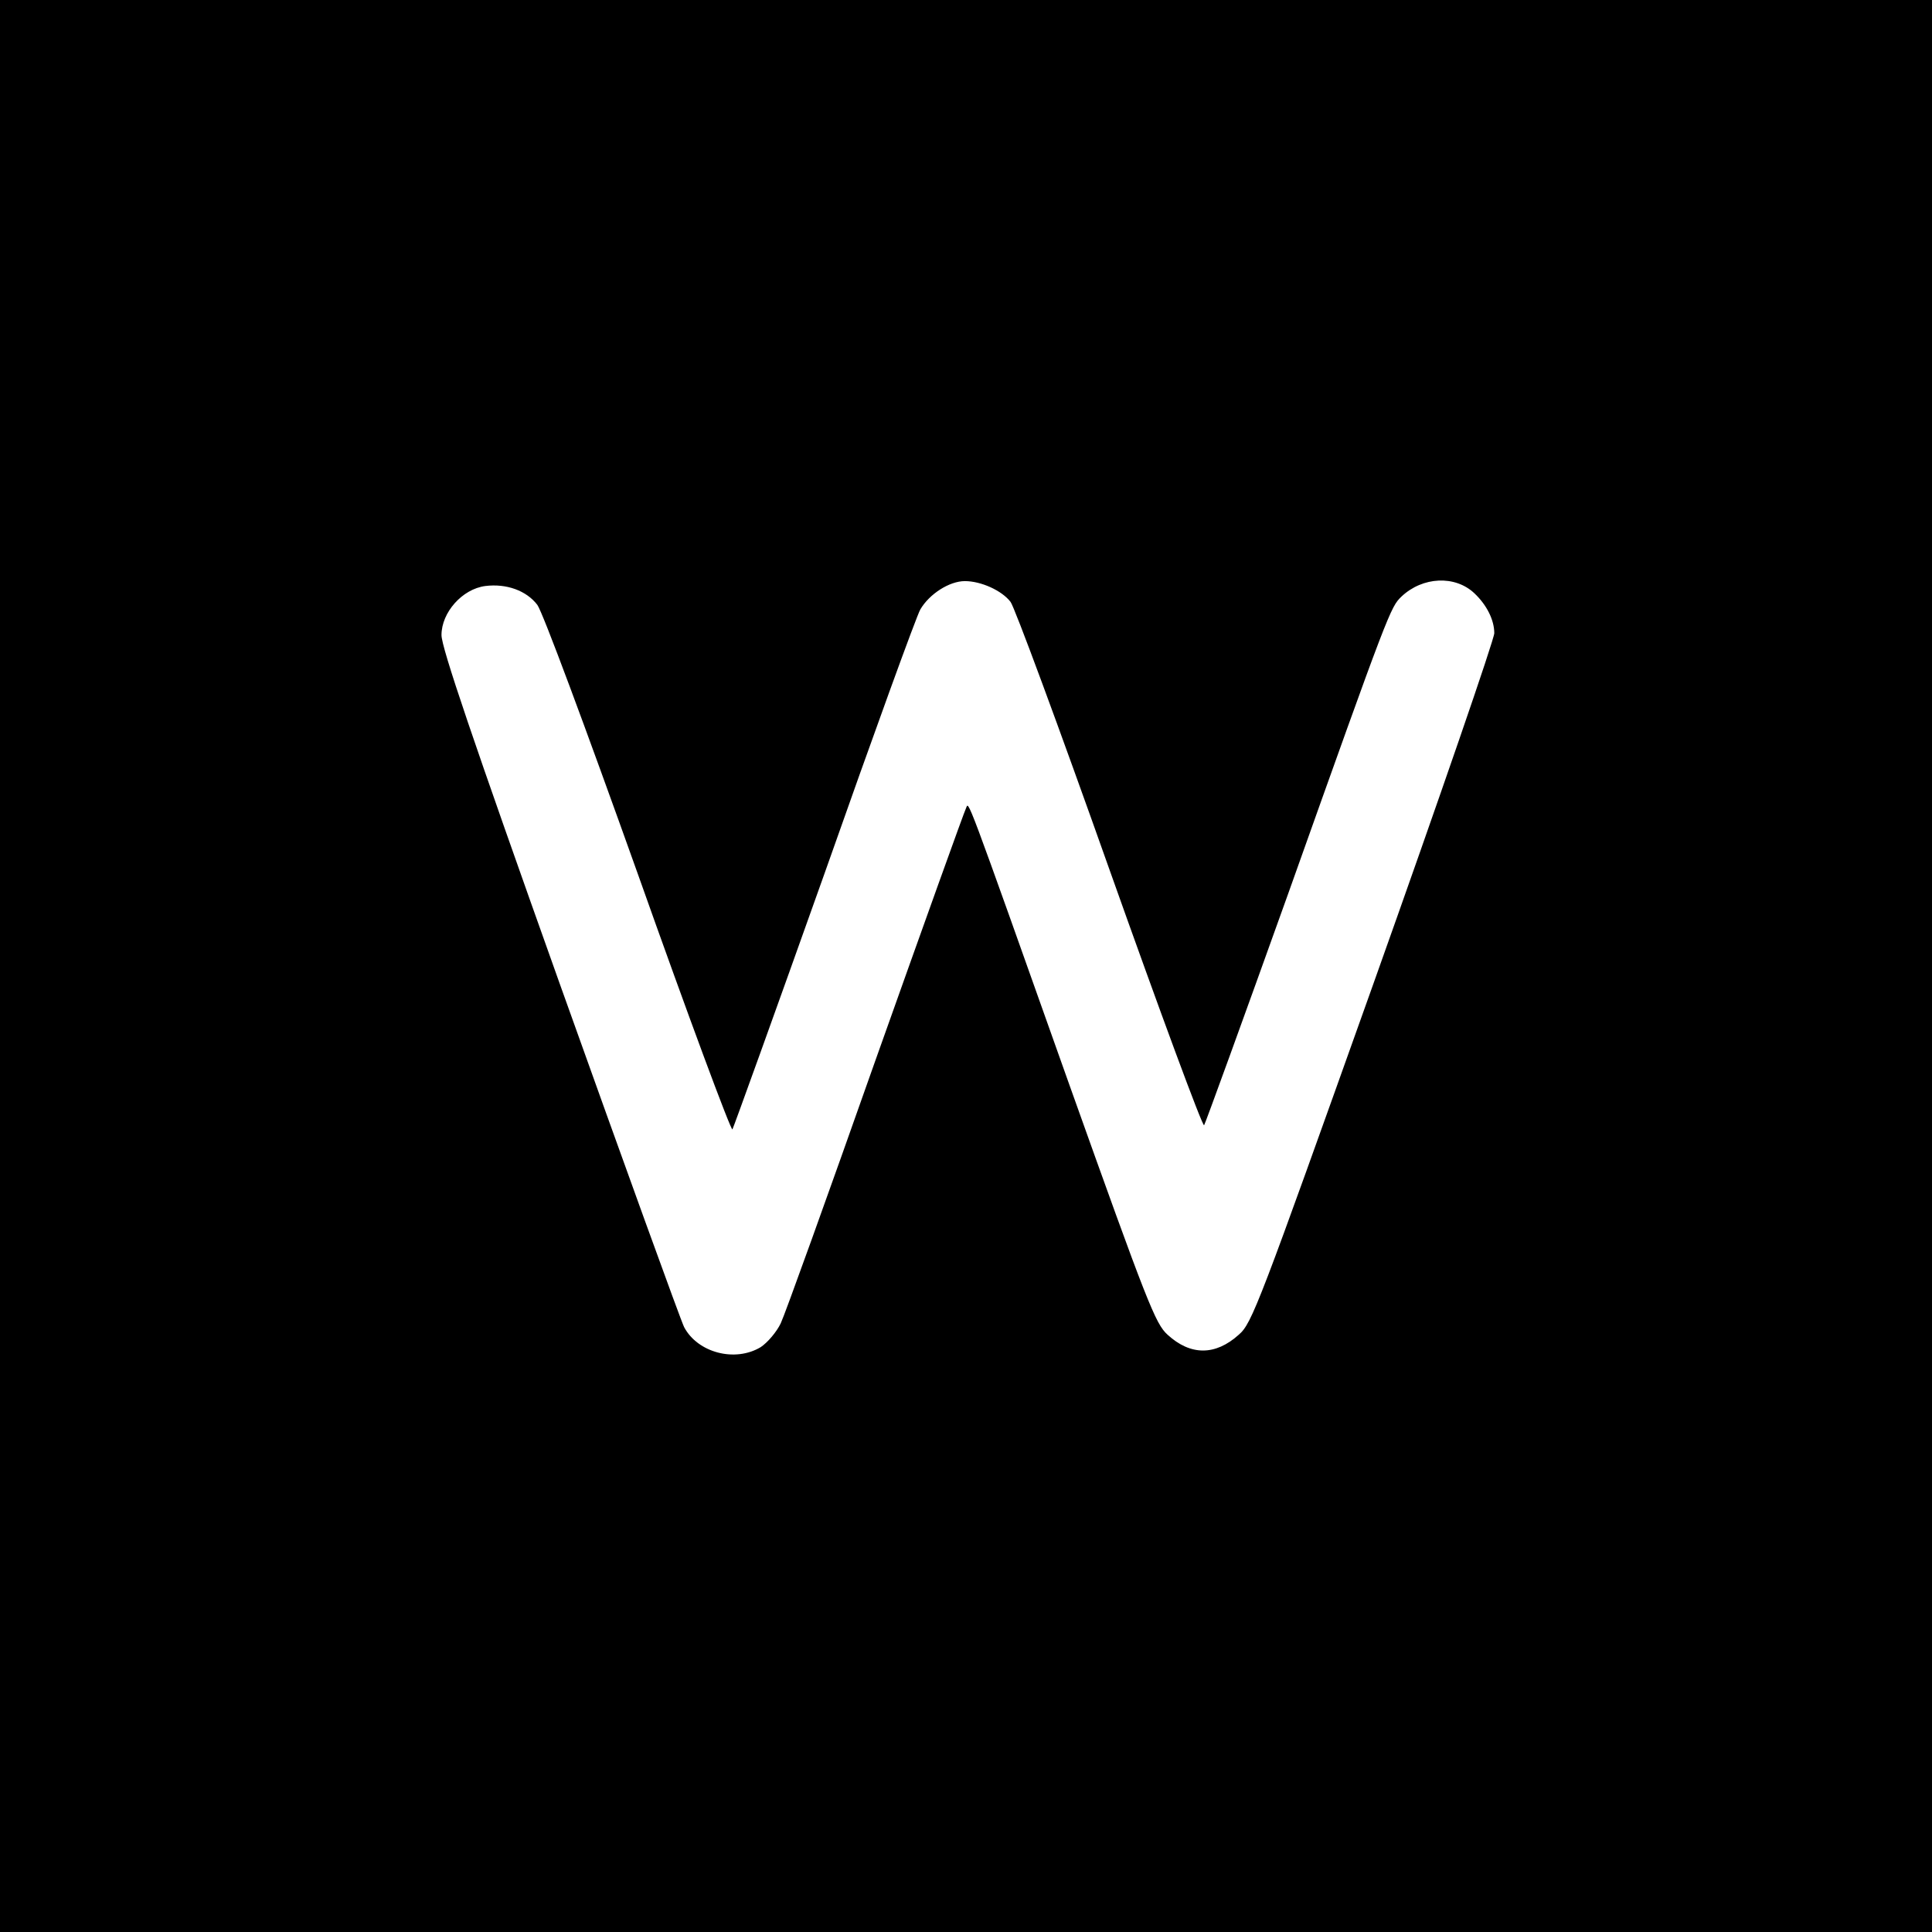 <?xml version="1.0" standalone="no"?>
<!DOCTYPE svg PUBLIC "-//W3C//DTD SVG 20010904//EN"
 "http://www.w3.org/TR/2001/REC-SVG-20010904/DTD/svg10.dtd">
<svg version="1.0" xmlns="http://www.w3.org/2000/svg"
 width="512pt" height="512pt" viewBox="0 0 512 512"
 preserveAspectRatio="xMidYMid meet">
<g transform="translate(0,512) scale(0.1,-0.1)"
fill="#000000" stroke="none">
<path d="M0 2560 l0 -2560 2560 0 2560 0 0 2560 0 2560 -2560 0 -2560 0 0
-2560z m3907 988 c33 -31 53 -71 53 -106 0 -16 -144 -434 -320 -928 -304 -852
-322 -901 -357 -931 -62 -56 -128 -56 -189 0 -32 29 -53 82 -260 662 -282 794
-266 750 -274 733 -4 -7 -112 -308 -240 -668 -127 -360 -240 -674 -251 -697
-11 -23 -35 -51 -53 -63 -68 -41 -167 -15 -203 53 -9 18 -157 427 -330 911
-231 648 -313 890 -313 923 0 60 55 122 116 130 56 7 109 -12 138 -50 14 -19
126 -320 267 -715 133 -375 246 -679 250 -675 3 5 113 310 244 678 130 369
244 683 254 700 24 41 77 75 118 75 43 0 98 -25 121 -55 10 -12 128 -331 262
-709 134 -377 247 -683 251 -678 3 4 104 282 224 617 267 750 270 756 299 784
56 53 142 57 193 9z"/>
</g>
</svg>
